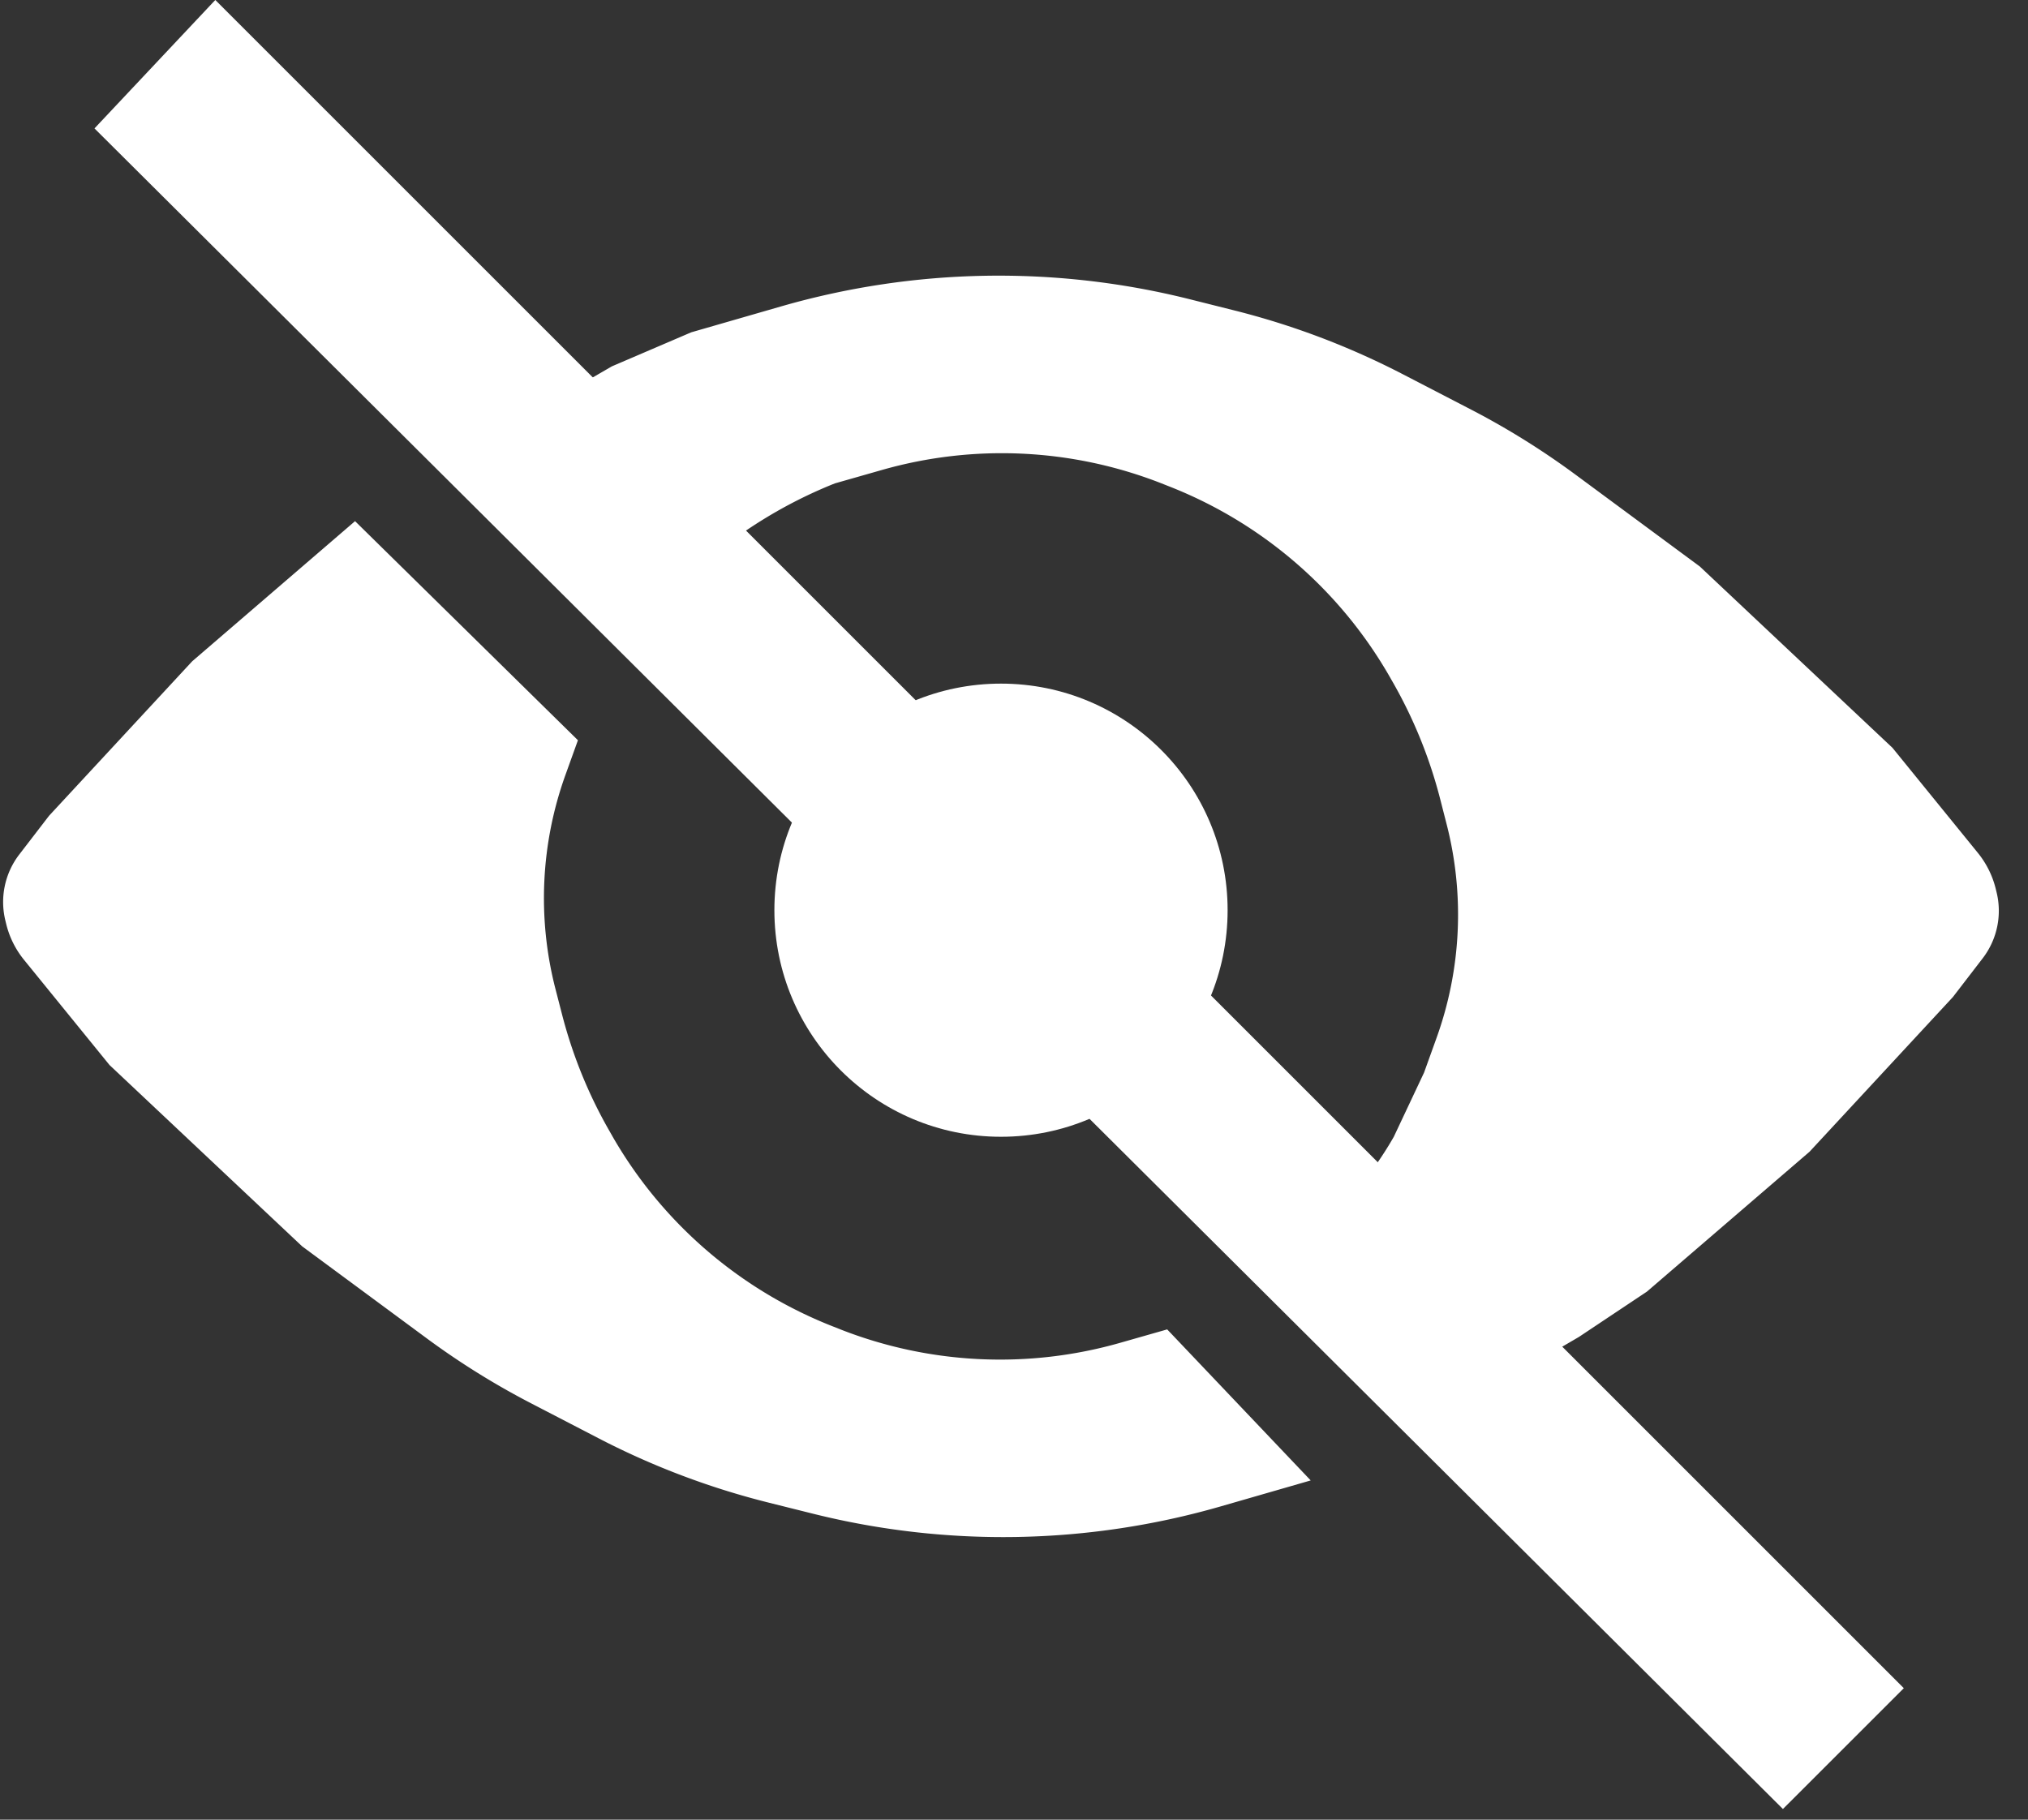 <svg width="39" height="35" fill="none" xmlns="http://www.w3.org/2000/svg"><rect width="100%" height="100%" fill="#333333" stroke="none"/><circle cx="19.25" cy="17.507" r="4.358" fill="#fff"/><path d="M3.705 12.712l3.123-2.688 4.286 4.214-.24.667a6.998 6.998 0 00-.193 4.113l.126.488c.204.794.514 1.557.924 2.267l.052.092a8.446 8.446 0 004.25 3.654l.144.057a8.41 8.41 0 005.368.251l.901-.257 2.76 2.905-1.74.502a15.108 15.108 0 01-7.824.14l-.86-.215a15 15 0 01-3.268-1.236l-1.306-.677a14.996 14.996 0 01-2.011-1.254L5.81 23.972l-3.704-3.487-1.644-2.023a1.75 1.75 0 01-.34-.679l-.017-.07a1.5 1.5 0 01.266-1.278l.572-.744 2.76-2.979zm31.09 9.444l-3.123 2.687-1.308.872-.736.43c-.67.39-1.37.73-2.093 1.012l-.585.229-2.76-2.76 1.144-.982a6.762 6.762 0 001.47-1.779l.582-1.235.24-.667a6.998 6.998 0 00.193-4.113l-.125-.488a9.068 9.068 0 00-.925-2.268l-.052-.091a8.445 8.445 0 00-4.25-3.654l-.144-.057a8.41 8.41 0 00-5.368-.251l-.901.257a8.951 8.951 0 00-2.623 1.62l-.138.123-1.234 1.453-3.633-3.56 1.962-1.089 1.38-.799 1.525-.654 1.74-.502a15.107 15.107 0 017.825-.14l.86.216c1.134.283 2.23.698 3.267 1.236l1.307.677c.702.364 1.375.784 2.011 1.254l2.386 1.763 3.704 3.487 1.644 2.023c.161.199.277.43.34.679l.017.07a1.499 1.499 0 01-.266 1.278l-.572.744-2.76 2.979z" fill="#fff"/><path d="M4.14 0L1.817 2.47l32.47 32.325 2.325-2.324L4.141 0z" fill="#fff"/></svg>